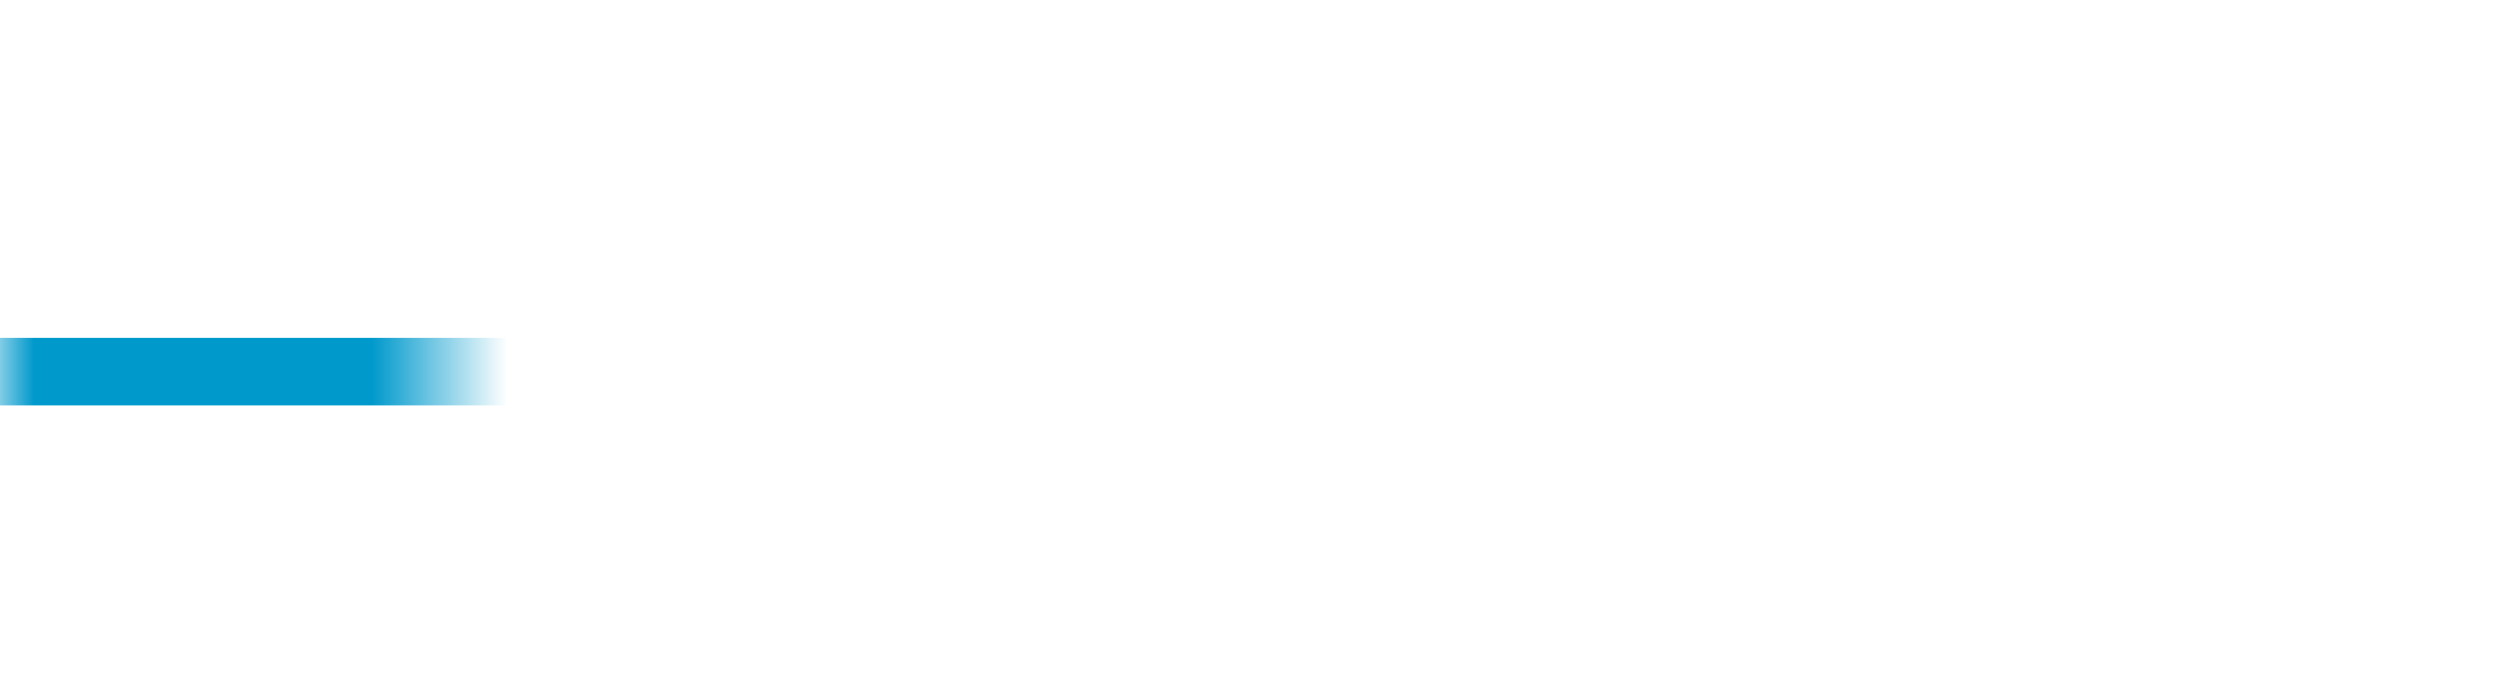 ﻿<?xml version="1.0" encoding="utf-8"?>
<svg version="1.1" xmlns:xlink="http://www.w3.org/1999/xlink" width="37px" height="10px" preserveAspectRatio="xMinYMid meet" viewBox="1008 653  37 8" xmlns="http://www.w3.org/2000/svg">
  <defs>
    <mask fill="white" id="clip32">
      <path d="M 1014.5 607  L 1047.5 607  L 1047.5 707  L 1014.5 707  Z M 1008 607  L 1069 607  L 1069 707  L 1008 707  Z " fill-rule="evenodd" />
    </mask>
  </defs>
  <path d="M 1008 657.5  L 1039.5 657.5  A 0.5 0.5 0 0 0 1040.5 657 A 0.5 0.5 0 0 1 1041 656.5 L 1052 656.5  " stroke-width="1" stroke="#0099cc" fill="none" mask="url(#clip32)" />
  <path d="M 1046.3 662.5  L 1053 656.5  L 1046.3 650.5  L 1048.6 656.5  L 1046.3 662.5  Z " fill-rule="nonzero" fill="#0099cc" stroke="none" mask="url(#clip32)" />
</svg>